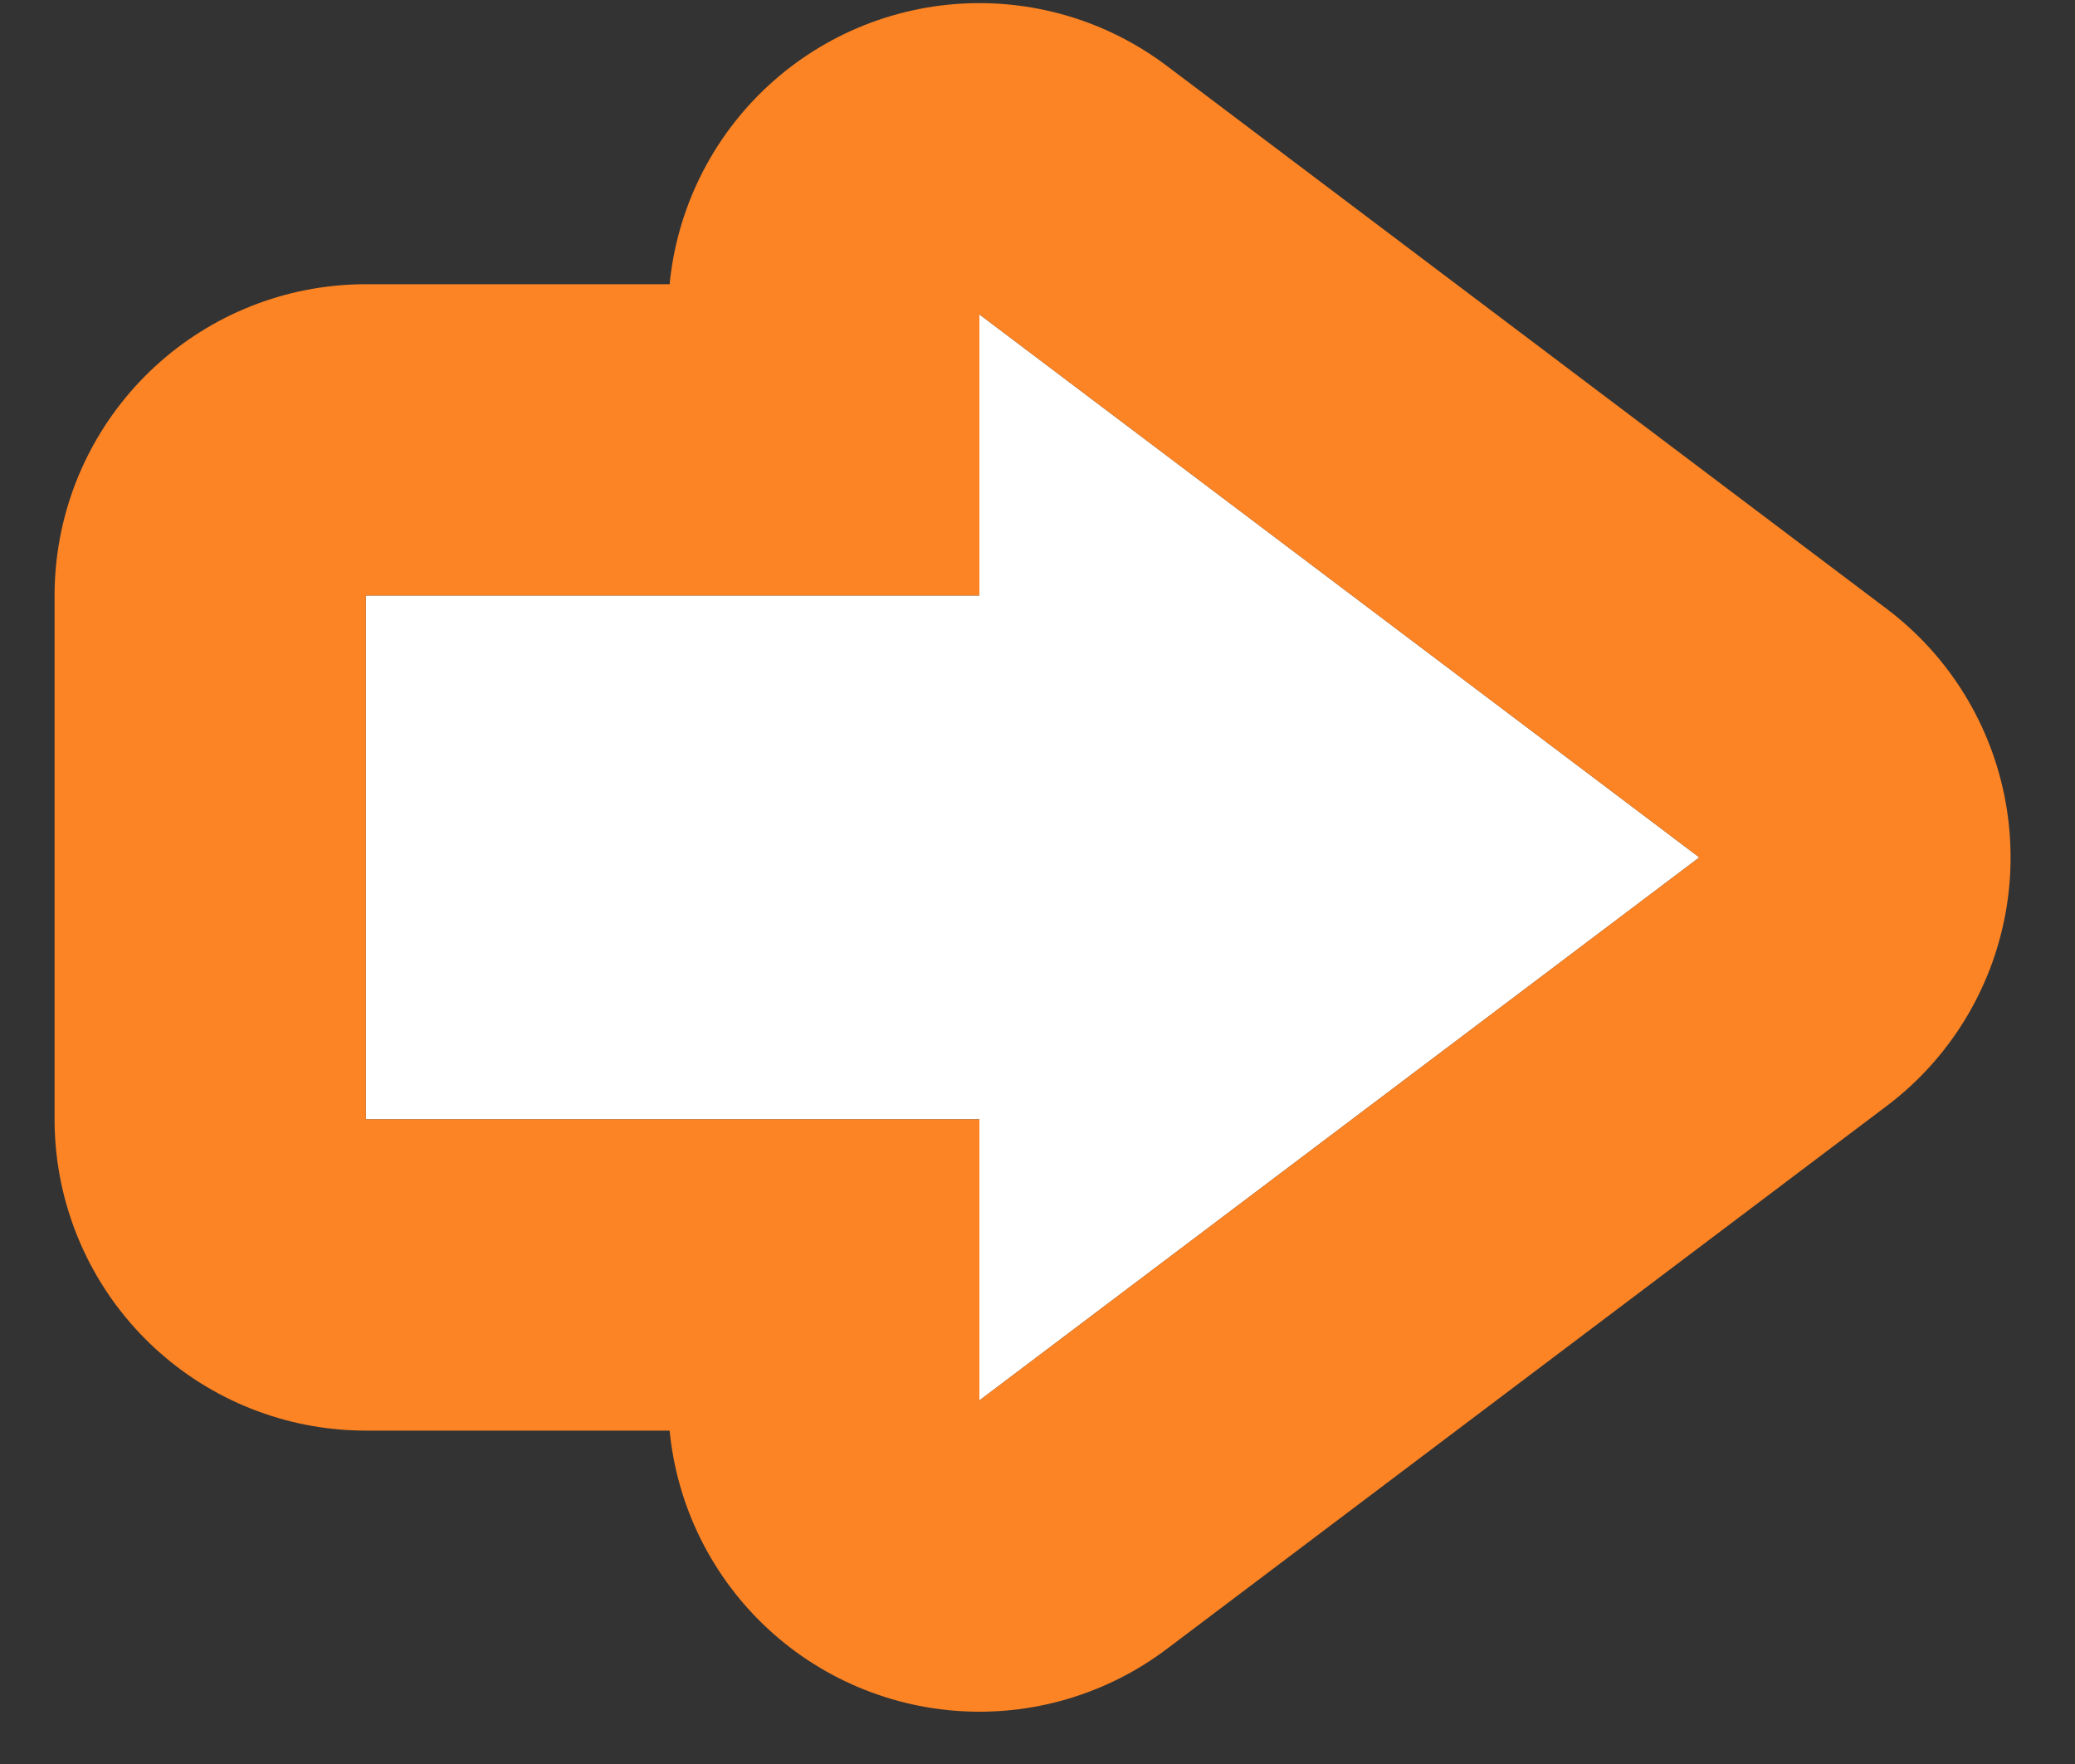 <?xml version="1.0" encoding="UTF-8"?>
<svg id="SVGDoc" width="20" height="17" xmlns="http://www.w3.org/2000/svg" version="1.1" xmlns:xlink="http://www.w3.org/1999/xlink" xmlns:avocode="https://avocode.com/" viewBox="0 0 20 17"><rect x="0" y="0" width="20" height="17" fill="#333333" stroke="none"/><defs><clipPath id="ClipPath1029"><path d="M0,17v-17h20v17zM3.526,10.787h5.914v2.709l6.939,-5.233l-6.939,-5.233v2.709h-5.914z" fill="#ffffff"></path></clipPath></defs><desc>Generated with Avocode.</desc><g><g><title>правая при наведении</title><path d="M3.526,10.787v0h5.914v0v2.709v0l6.939,-5.233v0l-6.939,-5.233v0v2.709v0h-5.914v0z" fill="#ffffff" fill-opacity="1"></path><path d="M3.526,10.787v0h5.914v0v2.709v0l6.939,-5.233v0l-6.939,-5.233v0v2.709v0h-5.914v0z" fill-opacity="0" fill="#ffffff" stroke-linejoin="round" stroke-linecap="round" stroke-opacity="1" stroke="#fd8424" stroke-miterlimit="20" stroke-width="6" clip-path="url(&quot;#ClipPath1029&quot;)"></path></g></g></svg>
